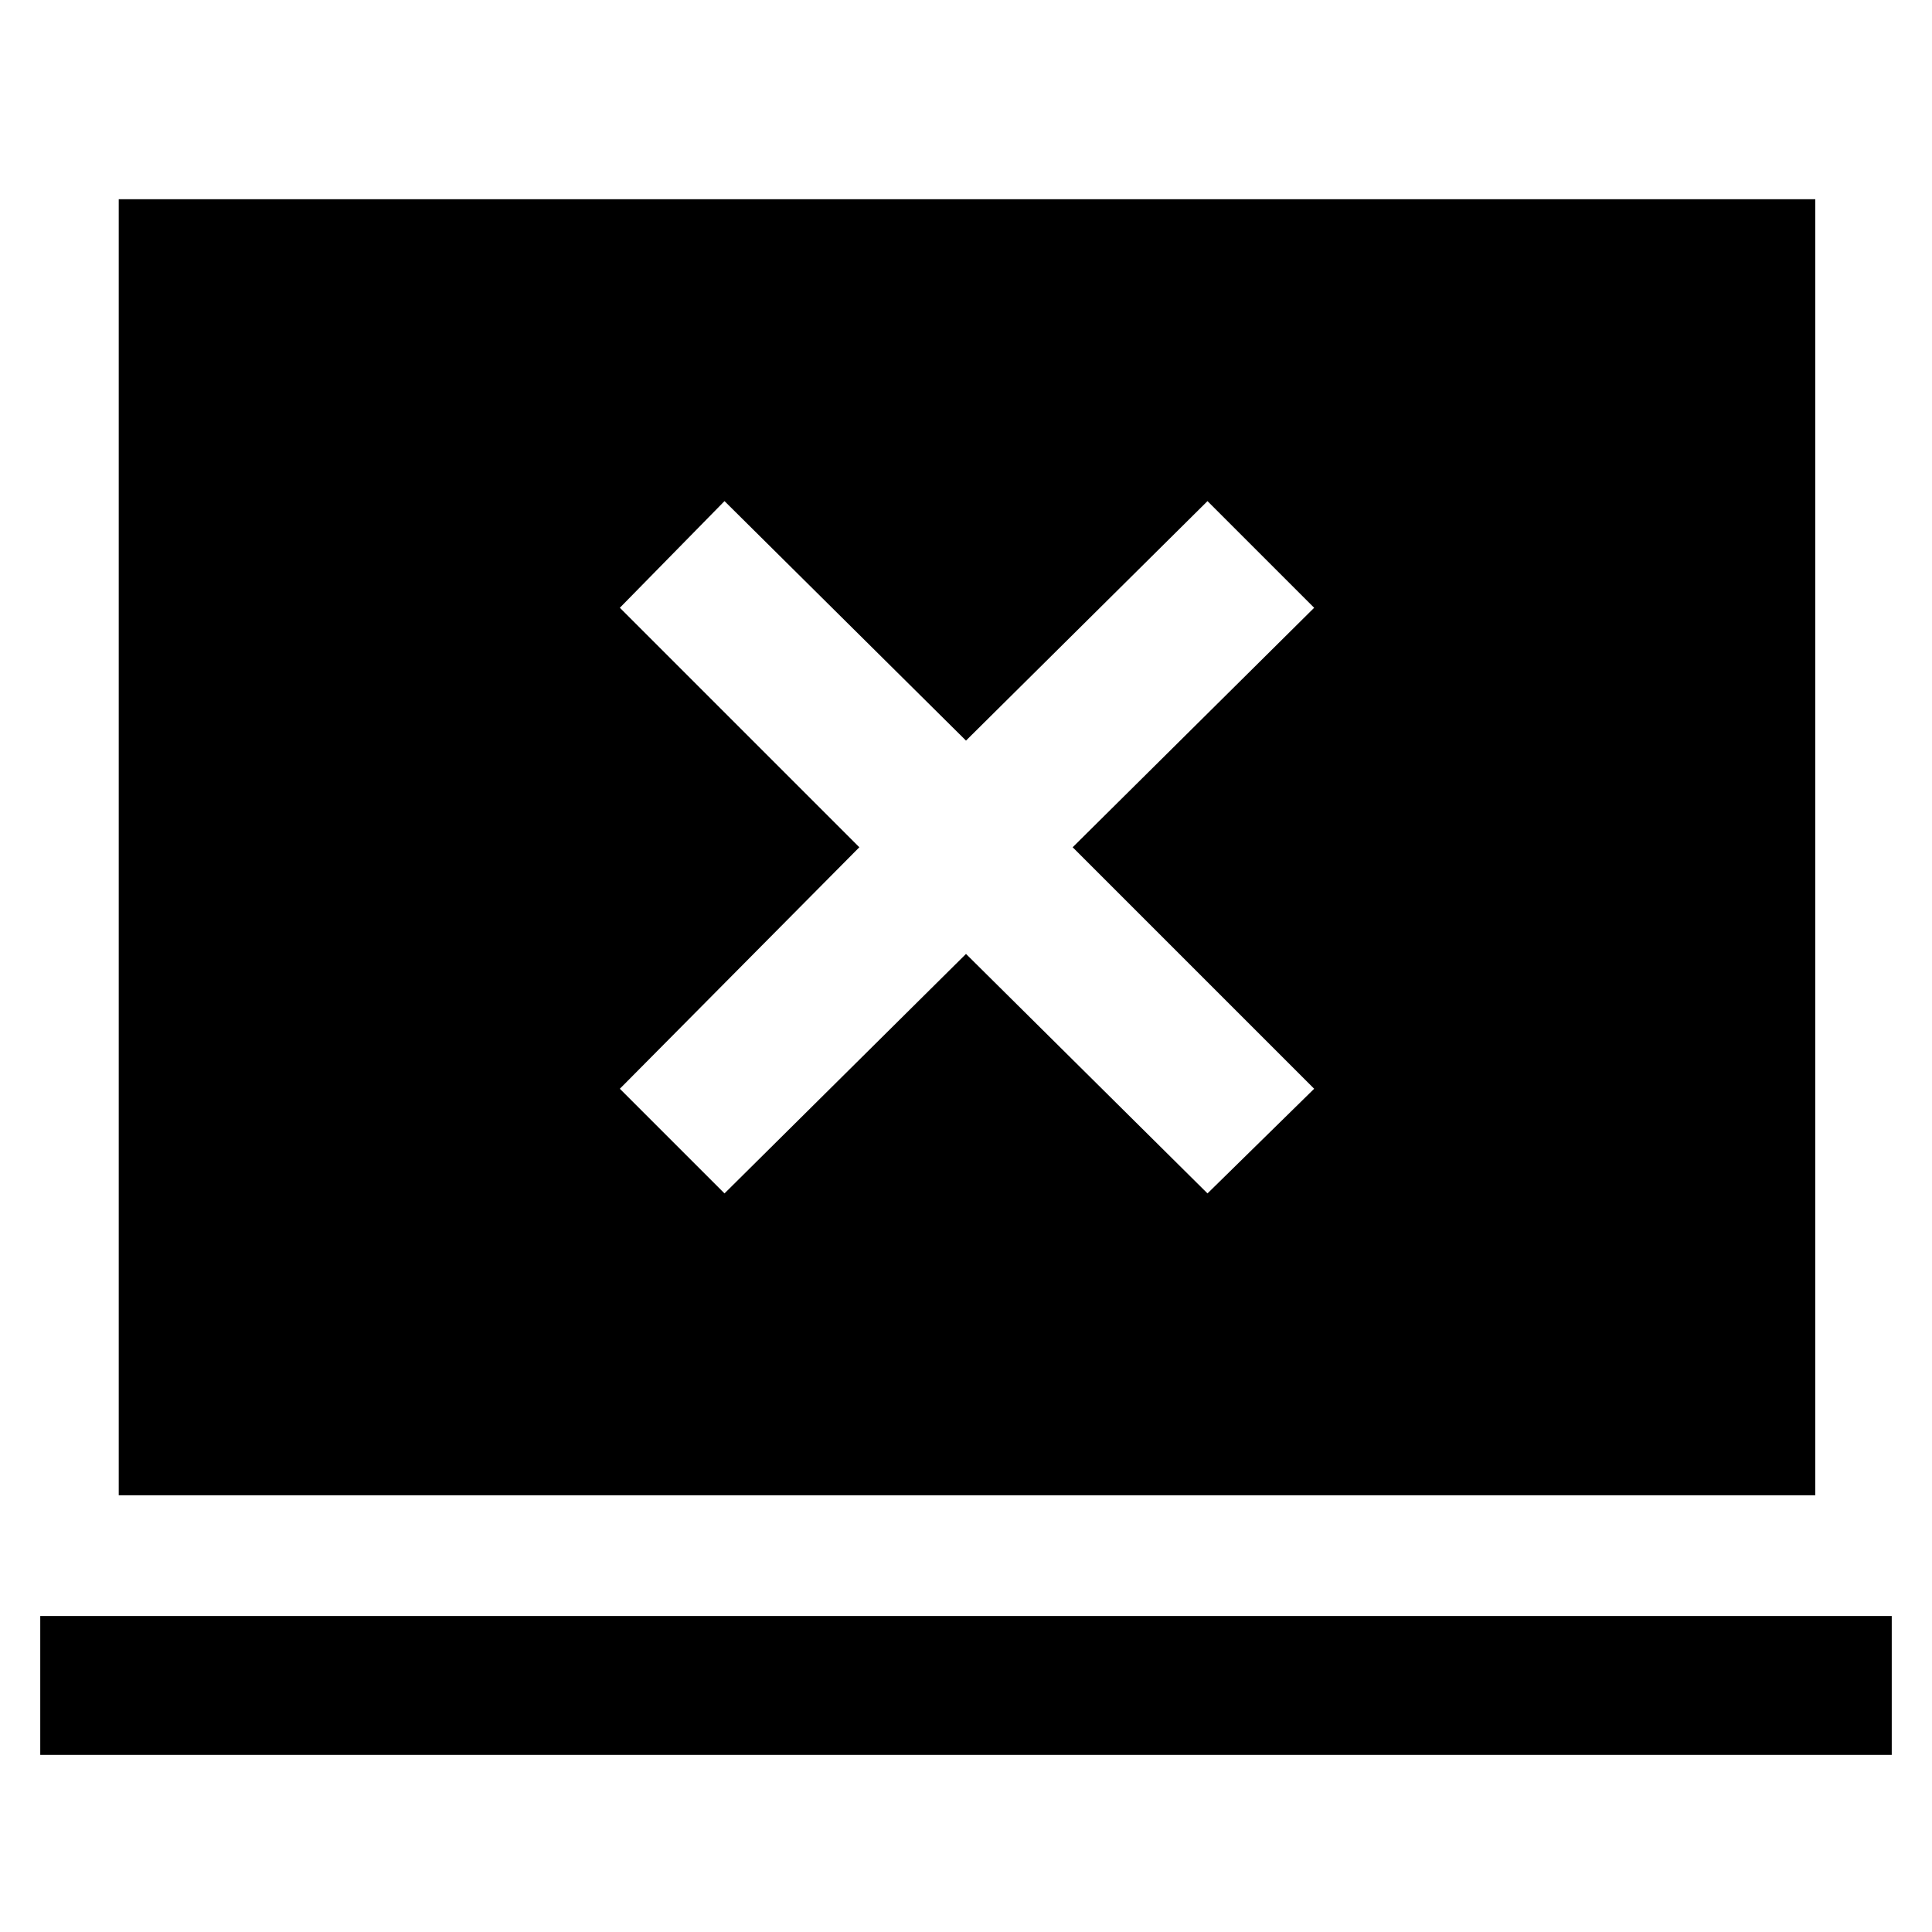 <svg xmlns="http://www.w3.org/2000/svg" height="48" viewBox="0 -960 960 960" width="48"><path d="m360-367 120-119 120 119 53-52-120-120 120-119-53-53-120 119-120-119-52 53 119 119-119 120 52 52ZM20-88v-69h920v69H20Zm39-129v-644h843v644H59Z"/></svg>